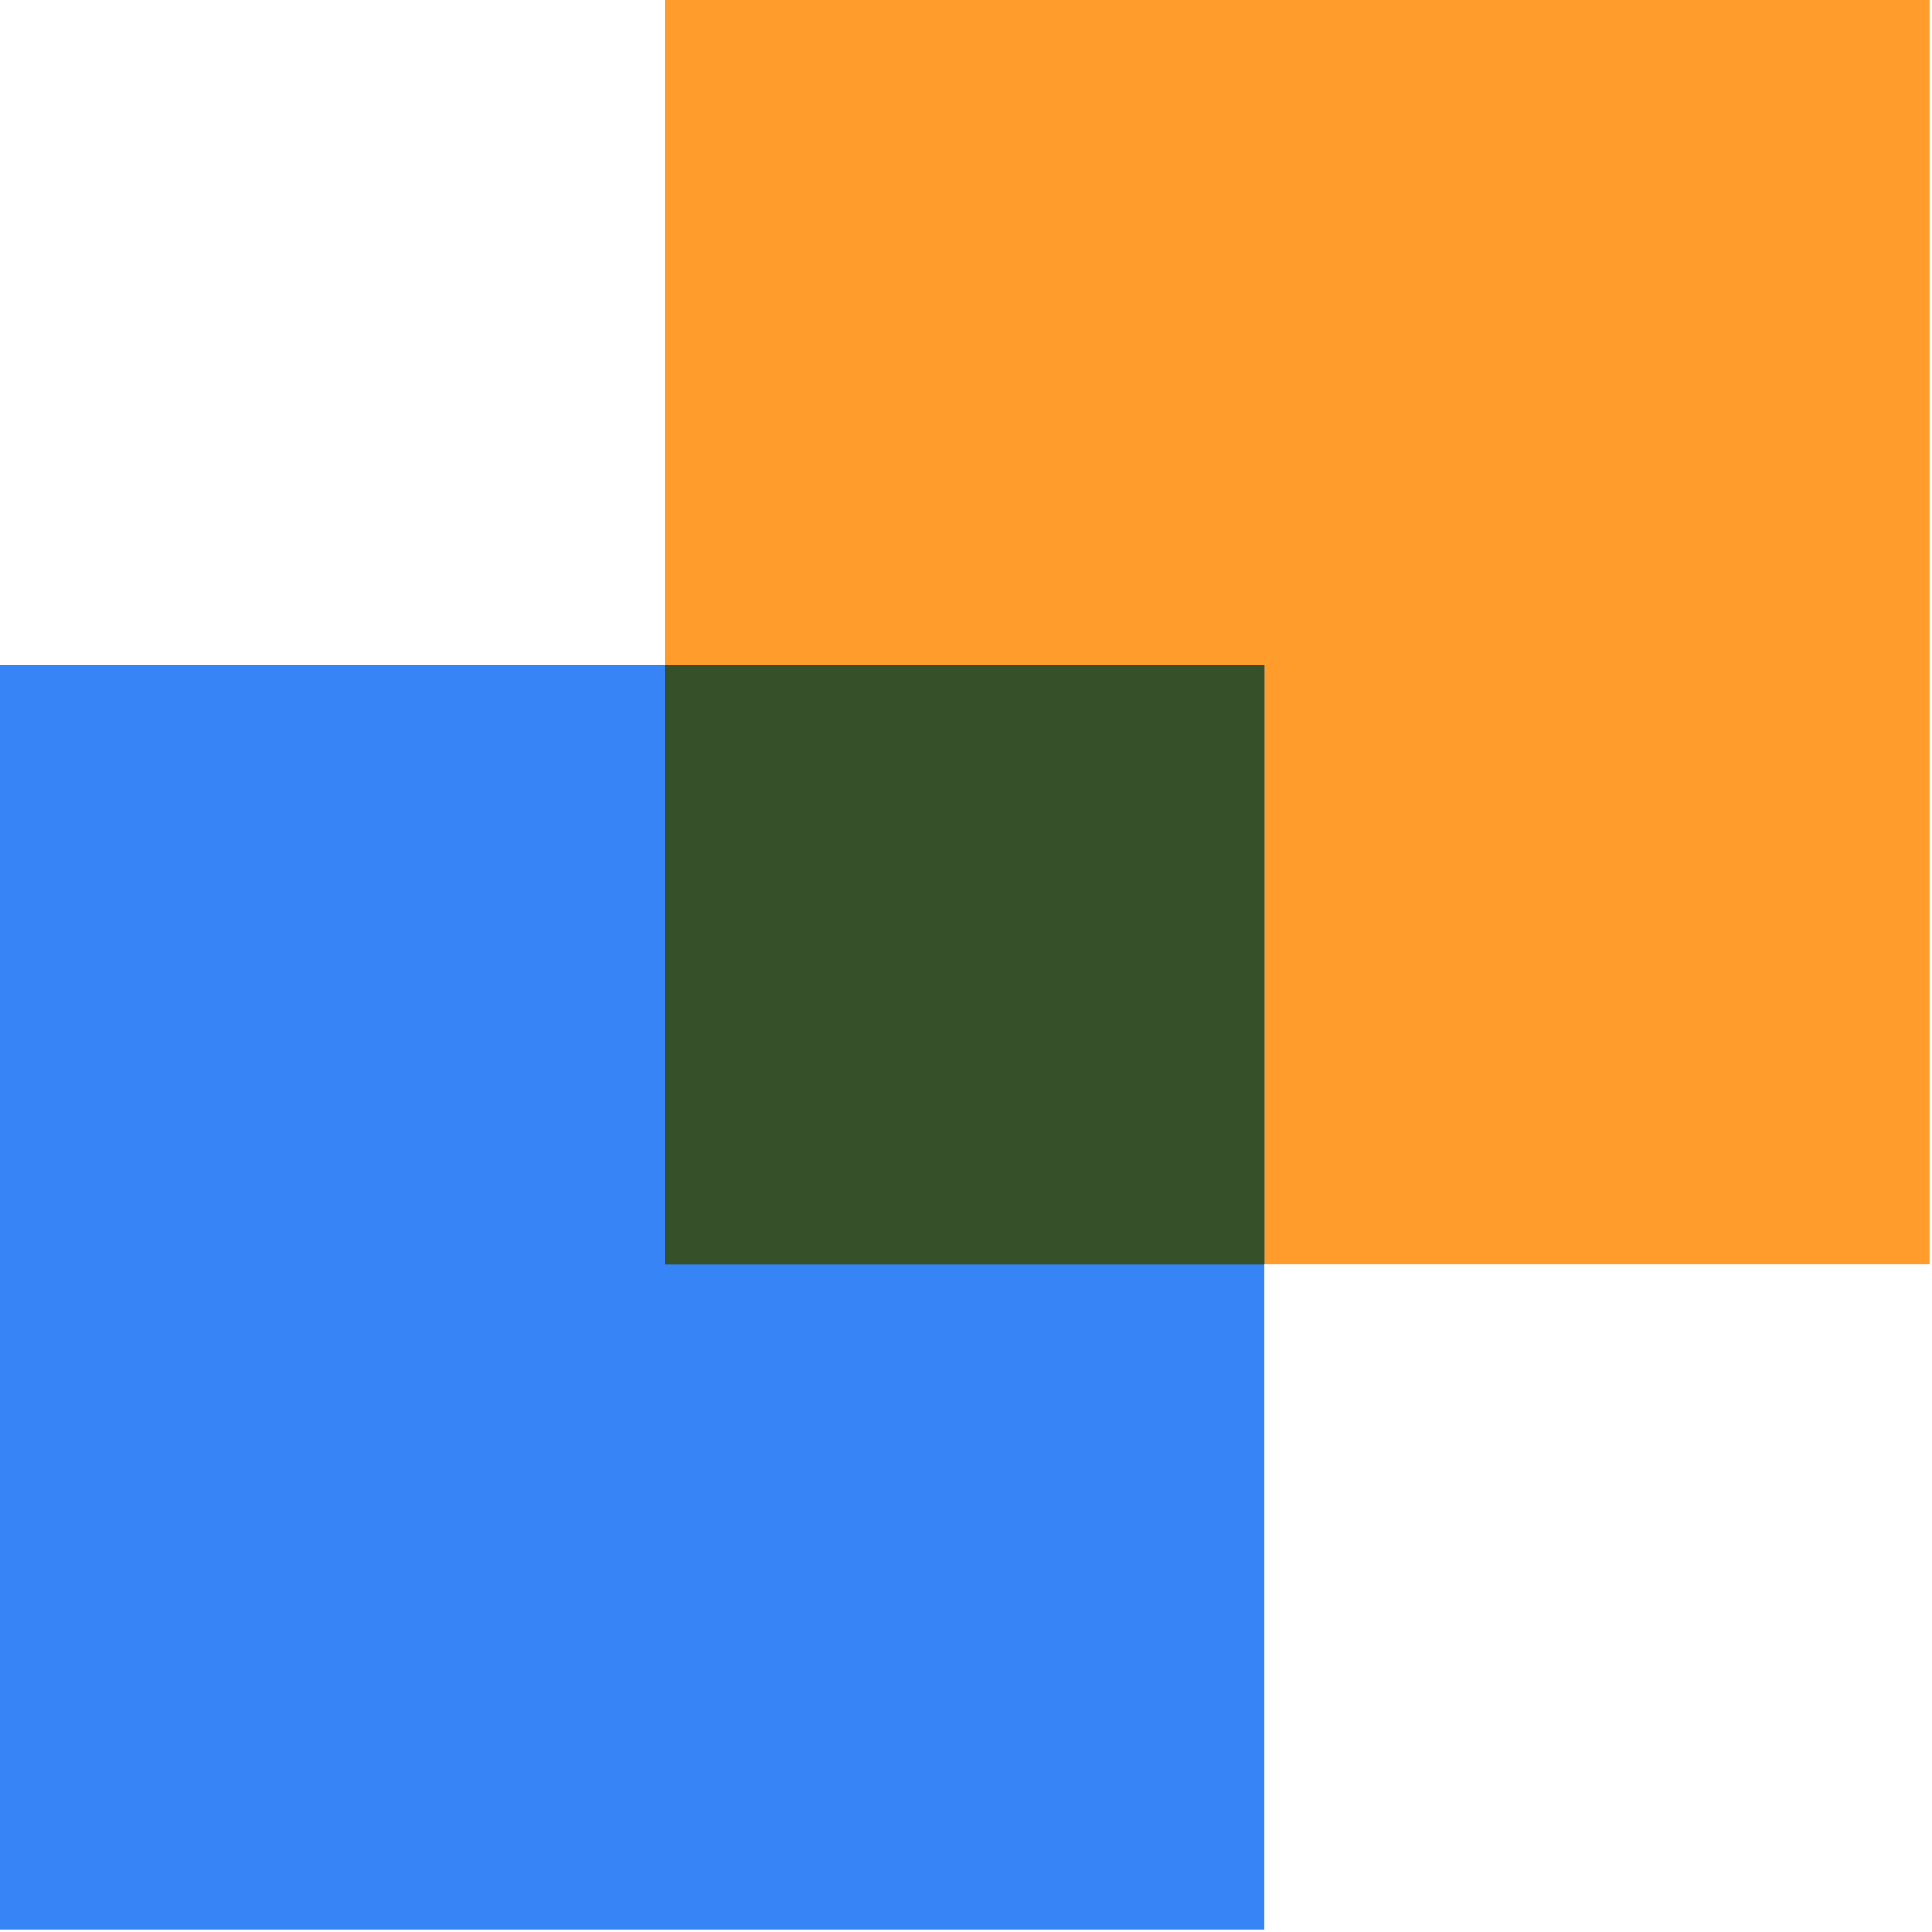 <?xml version="1.0" encoding="UTF-8" standalone="no"?>
<!DOCTYPE svg PUBLIC "-//W3C//DTD SVG 1.1//EN" "http://www.w3.org/Graphics/SVG/1.1/DTD/svg11.dtd">
<svg width="100%" height="100%" viewBox="0 0 175 175" version="1.1" xmlns="http://www.w3.org/2000/svg" xmlns:xlink="http://www.w3.org/1999/xlink" xml:space="preserve" xmlns:serif="http://www.serif.com/" style="fill-rule:evenodd;clip-rule:evenodd;stroke-linejoin:round;stroke-miterlimit:2;">
    <g transform="matrix(1,0,0,1,-2731.02,-1773.37)">
        <g transform="matrix(1,0,0,1,1517.4,850.411)">
            <rect x="1273.85" y="922.956" width="114.535" height="114.535" style="fill:rgb(255,156,43);"/>
        </g>
        <g transform="matrix(1,0,0,1,1457.17,910.646)">
            <rect x="1273.85" y="922.956" width="114.535" height="114.535" style="fill:rgb(54,132,245);"/>
        </g>
        <g transform="matrix(1,0,0,1,2141.65,1218.68)">
            <rect x="649.604" y="614.925" width="54.3" height="54.3" style="fill:rgb(54,81,41);"/>
        </g>
        <g transform="matrix(1,0,0,1,2141.65,1218.68)">
            <rect x="649.604" y="614.925" width="54.3" height="54.3" style="fill:rgb(54,81,41);"/>
        </g>
    </g>
</svg>
